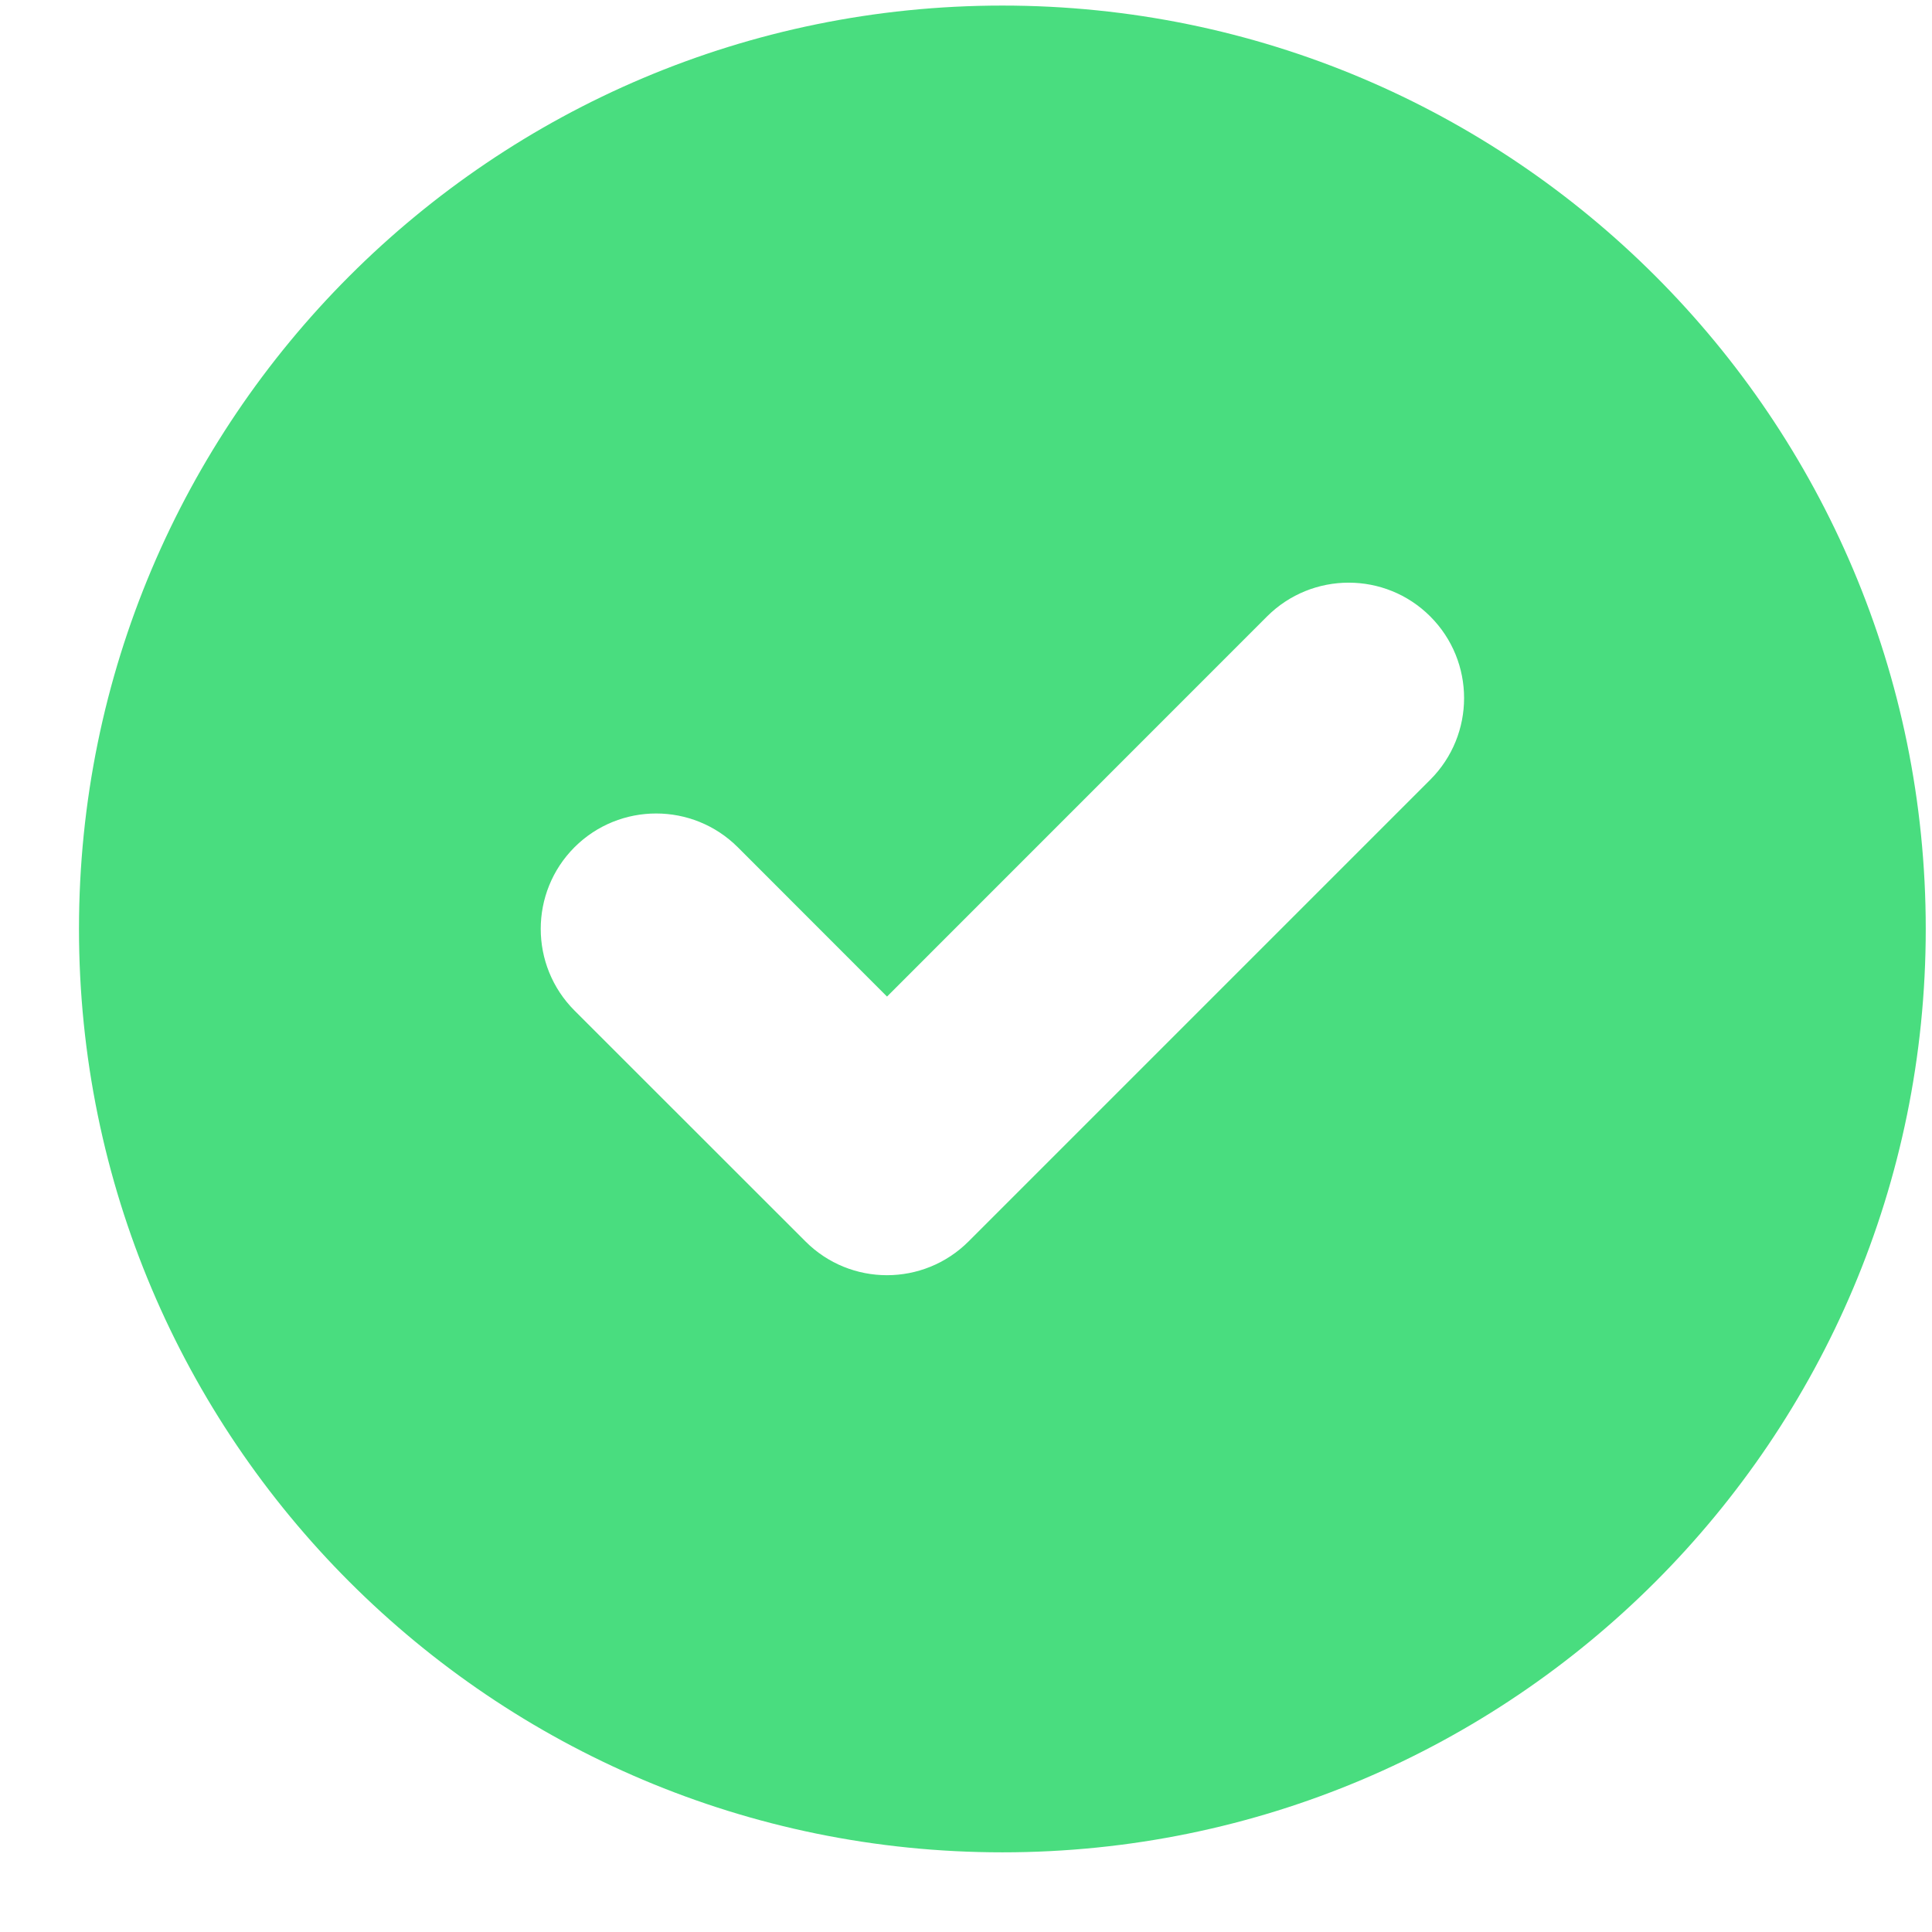 <svg width="17" height="17" viewBox="0 0 17 17" fill="none" xmlns="http://www.w3.org/2000/svg">
<path fill-rule="evenodd" clip-rule="evenodd" d="M8.82 16.299C13.308 16.299 16.945 12.661 16.945 8.174C16.945 3.686 13.308 0.049 8.82 0.049C4.333 0.049 0.695 3.686 0.695 8.174C0.695 12.661 4.333 16.299 8.82 16.299ZM12.585 6.861C12.982 6.464 12.982 5.821 12.585 5.424C12.189 5.028 11.546 5.028 11.149 5.424L7.805 8.769L6.492 7.455C6.095 7.059 5.452 7.059 5.055 7.455C4.659 7.852 4.659 8.495 5.055 8.892L7.087 10.923C7.483 11.32 8.126 11.32 8.523 10.923L12.585 6.861Z" fill="#49DD7F"/>
</svg>
